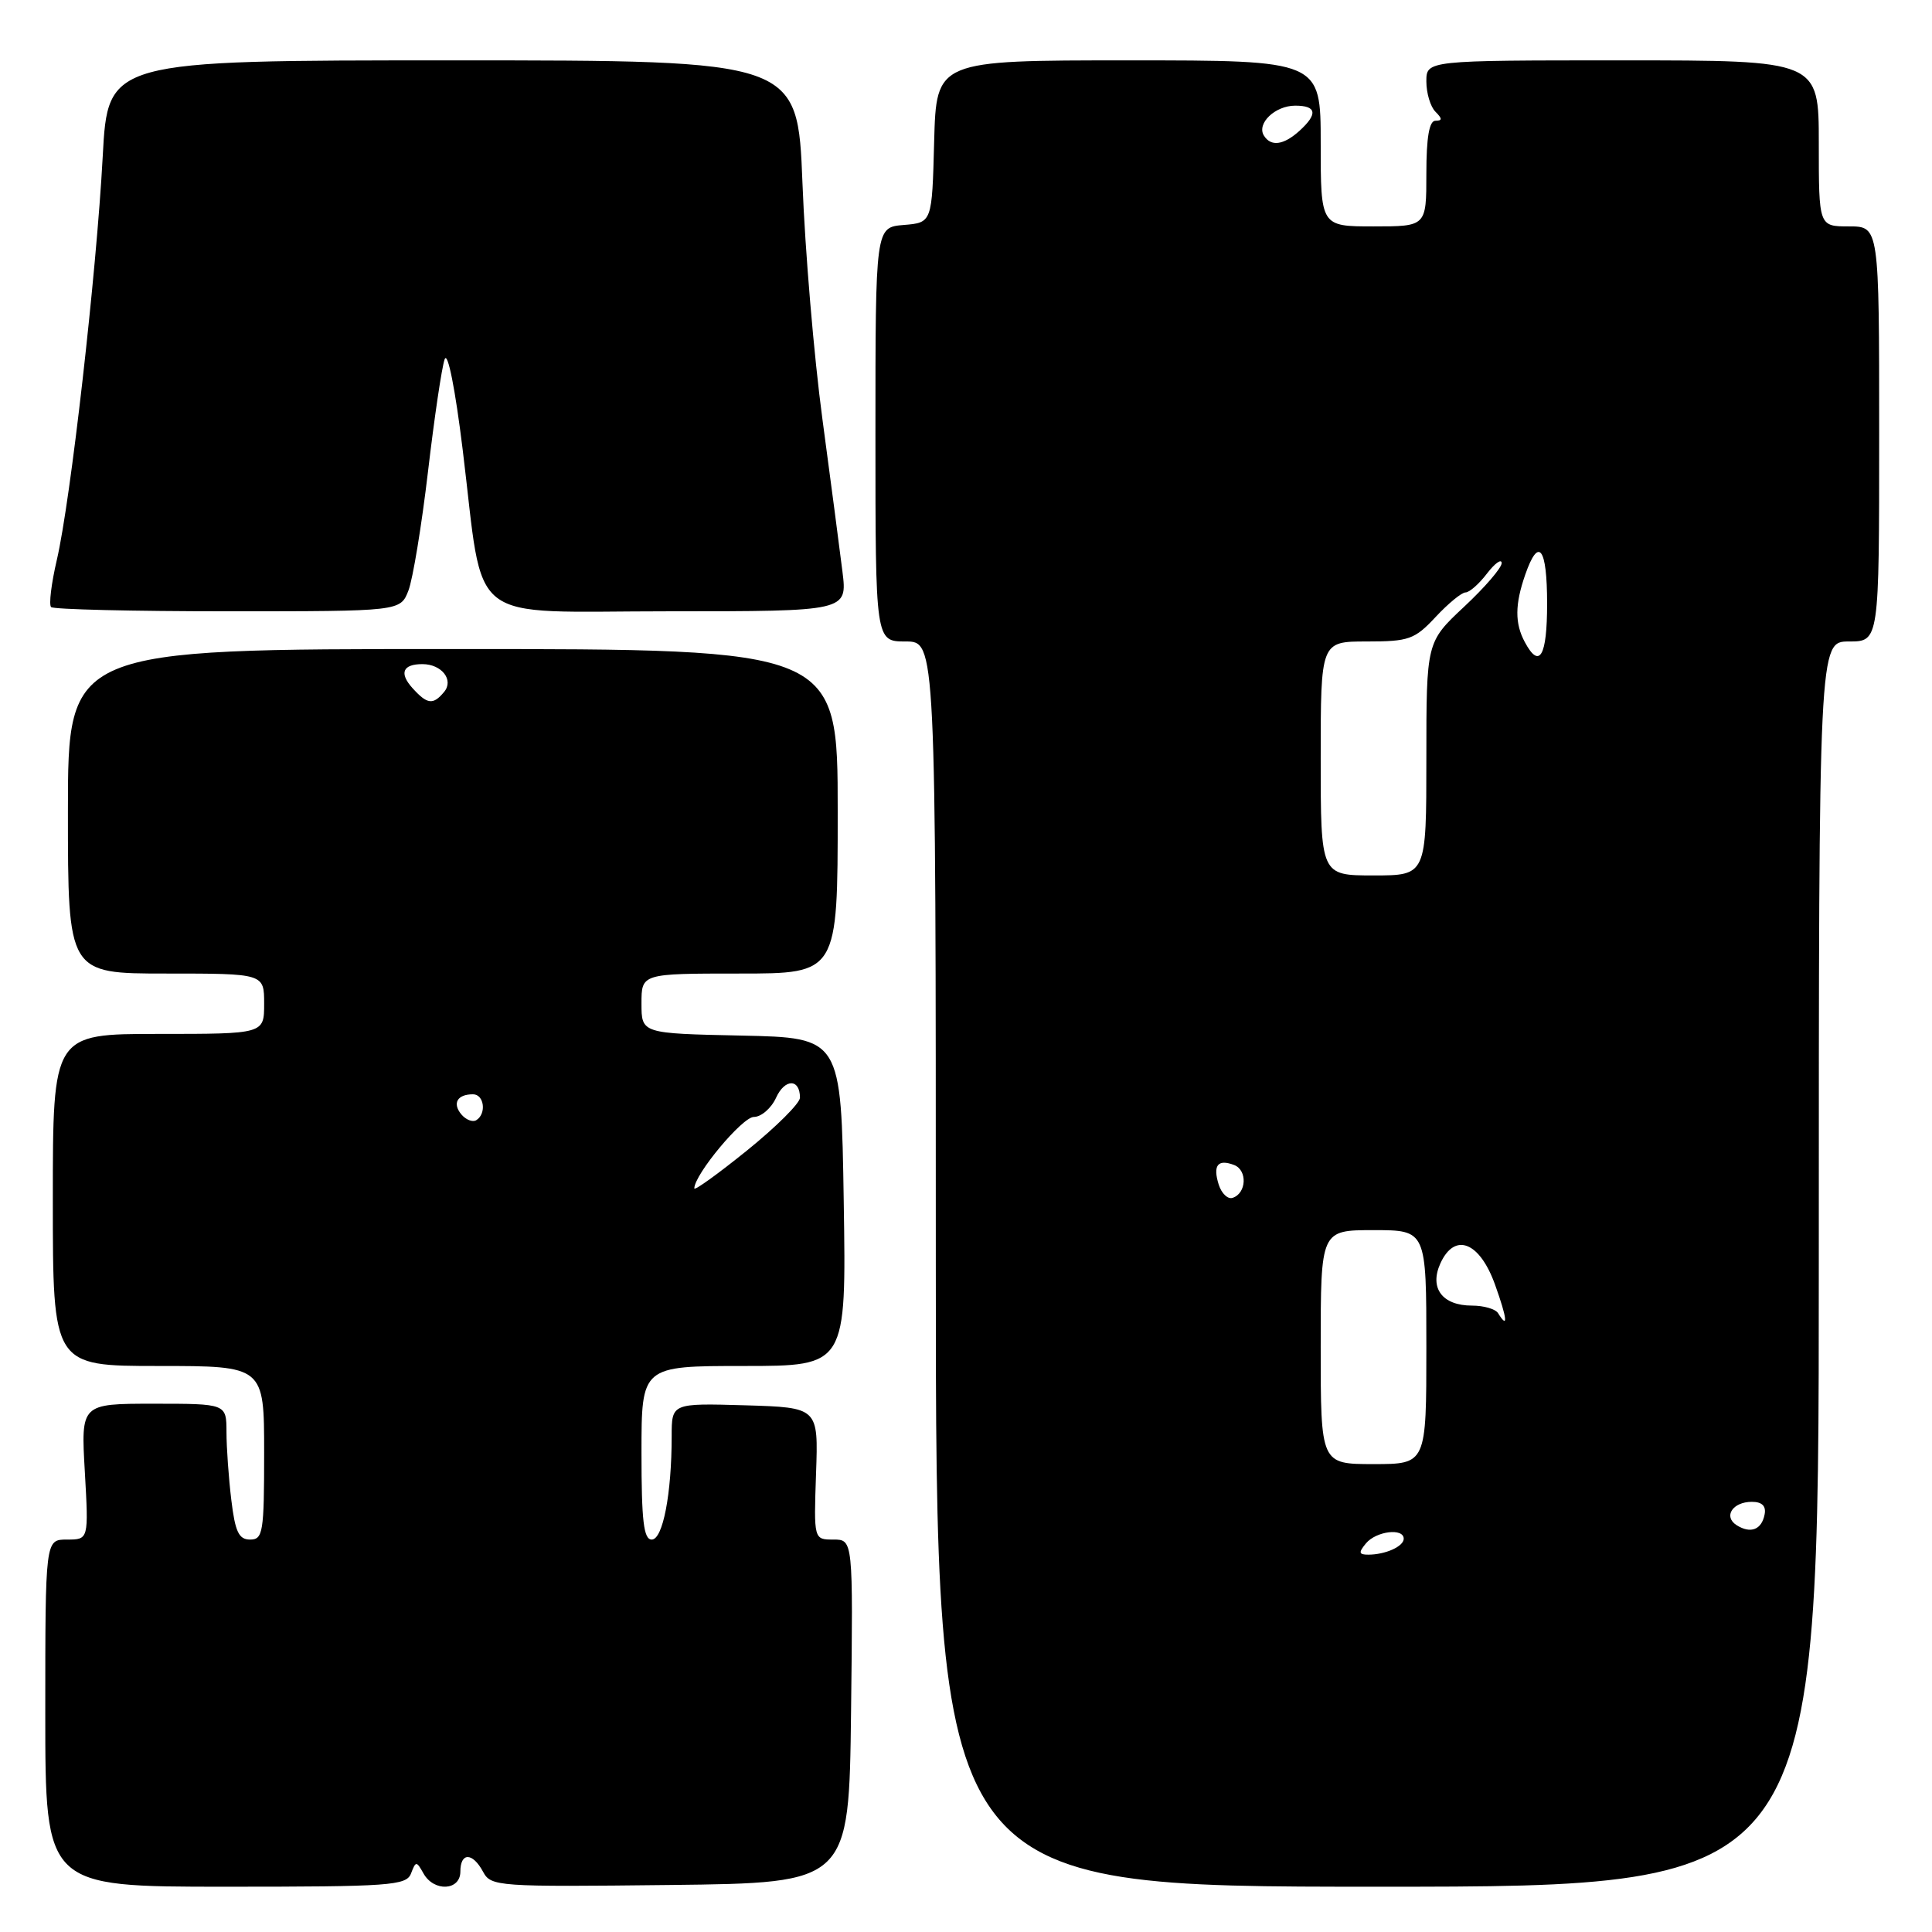 <?xml version="1.0" encoding="UTF-8" standalone="no"?>
<!DOCTYPE svg PUBLIC "-//W3C//DTD SVG 1.1//EN" "http://www.w3.org/Graphics/SVG/1.1/DTD/svg11.dtd" >
<svg xmlns="http://www.w3.org/2000/svg" xmlns:xlink="http://www.w3.org/1999/xlink" version="1.1" viewBox="0 0 256 256">
 <g >
 <path fill="currentColor"
d=" M 54.46 248.25 C 55.10 246.58 55.18 246.58 56.12 248.25 C 57.50 250.71 61.00 250.53 61.00 248.00 C 61.00 245.42 62.62 245.43 64.01 248.02 C 65.05 249.97 65.90 250.03 88.79 249.77 C 112.50 249.50 112.50 249.50 112.77 226.75 C 113.04 204.00 113.04 204.00 110.43 204.00 C 107.83 204.00 107.83 204.00 108.13 195.25 C 108.44 186.50 108.44 186.50 98.72 186.21 C 89.00 185.93 89.00 185.93 89.00 190.32 C 89.00 197.95 87.83 204.00 86.36 204.00 C 85.29 204.00 85.00 201.55 85.00 192.50 C 85.00 181.00 85.00 181.00 98.57 181.00 C 112.14 181.00 112.14 181.00 111.80 159.25 C 111.46 137.50 111.46 137.50 98.23 137.22 C 85.00 136.94 85.00 136.94 85.00 132.97 C 85.00 129.00 85.00 129.00 98.00 129.00 C 111.00 129.00 111.00 129.00 111.00 107.50 C 111.00 86.00 111.00 86.00 60.00 86.00 C 9.00 86.00 9.00 86.00 9.00 107.50 C 9.00 129.00 9.00 129.00 22.00 129.00 C 35.00 129.00 35.00 129.00 35.00 133.00 C 35.00 137.00 35.00 137.00 21.00 137.00 C 7.00 137.00 7.00 137.00 7.00 159.00 C 7.00 181.00 7.00 181.00 21.00 181.00 C 35.00 181.00 35.00 181.00 35.00 192.50 C 35.00 203.05 34.85 204.00 33.14 204.00 C 31.64 204.00 31.16 202.98 30.65 198.75 C 30.30 195.86 30.01 191.81 30.01 189.75 C 30.00 186.00 30.00 186.00 20.36 186.00 C 10.72 186.00 10.72 186.00 11.24 195.00 C 11.75 204.00 11.75 204.00 8.87 204.00 C 6.00 204.00 6.00 204.00 6.00 227.00 C 6.00 250.00 6.00 250.00 29.89 250.00 C 51.72 250.00 53.84 249.85 54.46 248.25 Z  M 241.00 167.50 C 241.00 85.00 241.00 85.00 245.00 85.00 C 249.00 85.00 249.00 85.00 249.00 57.50 C 249.00 30.00 249.00 30.00 245.00 30.00 C 241.00 30.00 241.00 30.00 241.00 19.00 C 241.00 8.00 241.00 8.00 215.00 8.00 C 189.00 8.00 189.00 8.00 189.00 10.80 C 189.00 12.34 189.54 14.14 190.20 14.80 C 191.13 15.73 191.13 16.00 190.20 16.00 C 189.38 16.00 189.00 18.22 189.00 23.00 C 189.00 30.00 189.00 30.00 182.00 30.00 C 175.00 30.00 175.00 30.00 175.00 19.00 C 175.00 8.00 175.00 8.00 149.53 8.00 C 124.07 8.00 124.07 8.00 123.78 18.75 C 123.50 29.50 123.50 29.50 119.75 29.81 C 116.00 30.12 116.00 30.12 116.00 57.56 C 116.00 85.00 116.00 85.00 120.00 85.00 C 124.00 85.00 124.00 85.00 124.00 167.50 C 124.00 250.00 124.00 250.00 182.50 250.00 C 241.00 250.00 241.00 250.00 241.00 167.50 Z  M 54.12 78.25 C 54.70 76.74 55.87 69.65 56.71 62.50 C 57.55 55.35 58.54 48.65 58.92 47.60 C 59.32 46.50 60.32 51.51 61.31 59.60 C 64.22 83.27 61.31 81.00 88.68 81.00 C 112.28 81.00 112.28 81.00 111.63 75.75 C 111.27 72.86 110.08 63.75 108.97 55.50 C 107.86 47.25 106.67 33.19 106.33 24.25 C 105.69 8.00 105.69 8.00 59.99 8.00 C 14.29 8.00 14.29 8.00 13.61 20.75 C 12.78 36.23 9.35 66.39 7.53 74.19 C 6.80 77.31 6.46 80.13 6.77 80.44 C 7.08 80.75 17.62 81.00 30.19 81.00 C 53.05 81.00 53.05 81.00 54.12 78.25 Z  M 92.00 157.47 C 92.00 155.64 98.36 148.00 99.89 148.00 C 100.87 148.00 102.20 146.85 102.84 145.44 C 104.00 142.90 106.00 142.91 106.00 145.45 C 106.00 146.18 102.85 149.32 99.00 152.43 C 95.15 155.54 92.00 157.81 92.00 157.47 Z  M 61.12 147.65 C 59.91 146.18 60.60 145.00 62.67 145.00 C 64.16 145.00 64.49 147.58 63.11 148.43 C 62.63 148.73 61.73 148.38 61.12 147.65 Z  M 54.65 91.17 C 52.87 89.19 53.36 88.00 55.97 88.00 C 58.52 88.00 60.17 90.09 58.85 91.68 C 57.39 93.44 56.62 93.35 54.65 91.17 Z  M 181.00 204.50 C 182.35 202.88 186.00 202.43 186.00 203.89 C 186.00 204.91 183.57 206.00 181.30 206.00 C 180.04 206.00 179.99 205.72 181.00 204.50 Z  M 230.12 202.10 C 228.31 200.95 229.58 199.00 232.13 199.00 C 233.48 199.00 234.04 199.56 233.82 200.67 C 233.43 202.70 231.97 203.26 230.12 202.10 Z  M 175.00 178.50 C 175.00 163.00 175.00 163.00 182.00 163.00 C 189.00 163.00 189.00 163.00 189.00 178.50 C 189.00 194.00 189.00 194.00 182.00 194.00 C 175.00 194.00 175.00 194.00 175.00 178.50 Z  M 198.50 174.00 C 198.16 173.45 196.61 173.00 195.06 173.00 C 191.11 173.00 189.37 170.68 190.86 167.40 C 192.76 163.24 196.07 164.54 198.11 170.25 C 199.72 174.75 199.87 176.21 198.50 174.00 Z  M 161.49 156.98 C 160.68 154.41 161.36 153.54 163.53 154.37 C 165.31 155.06 165.18 158.11 163.33 158.72 C 162.69 158.94 161.87 158.15 161.49 156.98 Z  M 175.00 100.50 C 175.00 85.00 175.00 85.00 181.10 85.00 C 186.69 85.00 187.45 84.73 190.23 81.75 C 191.90 79.96 193.68 78.50 194.19 78.50 C 194.70 78.50 195.98 77.38 197.03 76.00 C 198.09 74.62 198.97 74.00 198.98 74.61 C 198.99 75.23 196.75 77.83 194.00 80.40 C 189.00 85.08 189.00 85.08 189.00 100.54 C 189.00 116.00 189.00 116.00 182.00 116.00 C 175.00 116.00 175.00 116.00 175.00 100.50 Z  M 202.04 85.07 C 200.71 82.59 200.73 80.09 202.10 76.15 C 203.88 71.03 205.00 72.52 205.00 80.00 C 205.00 86.99 203.99 88.72 202.04 85.07 Z  M 167.47 17.96 C 166.49 16.36 168.96 14.00 171.62 14.00 C 174.47 14.00 174.65 15.10 172.17 17.35 C 170.07 19.24 168.40 19.46 167.47 17.96 Z "/>
</g>
</svg>